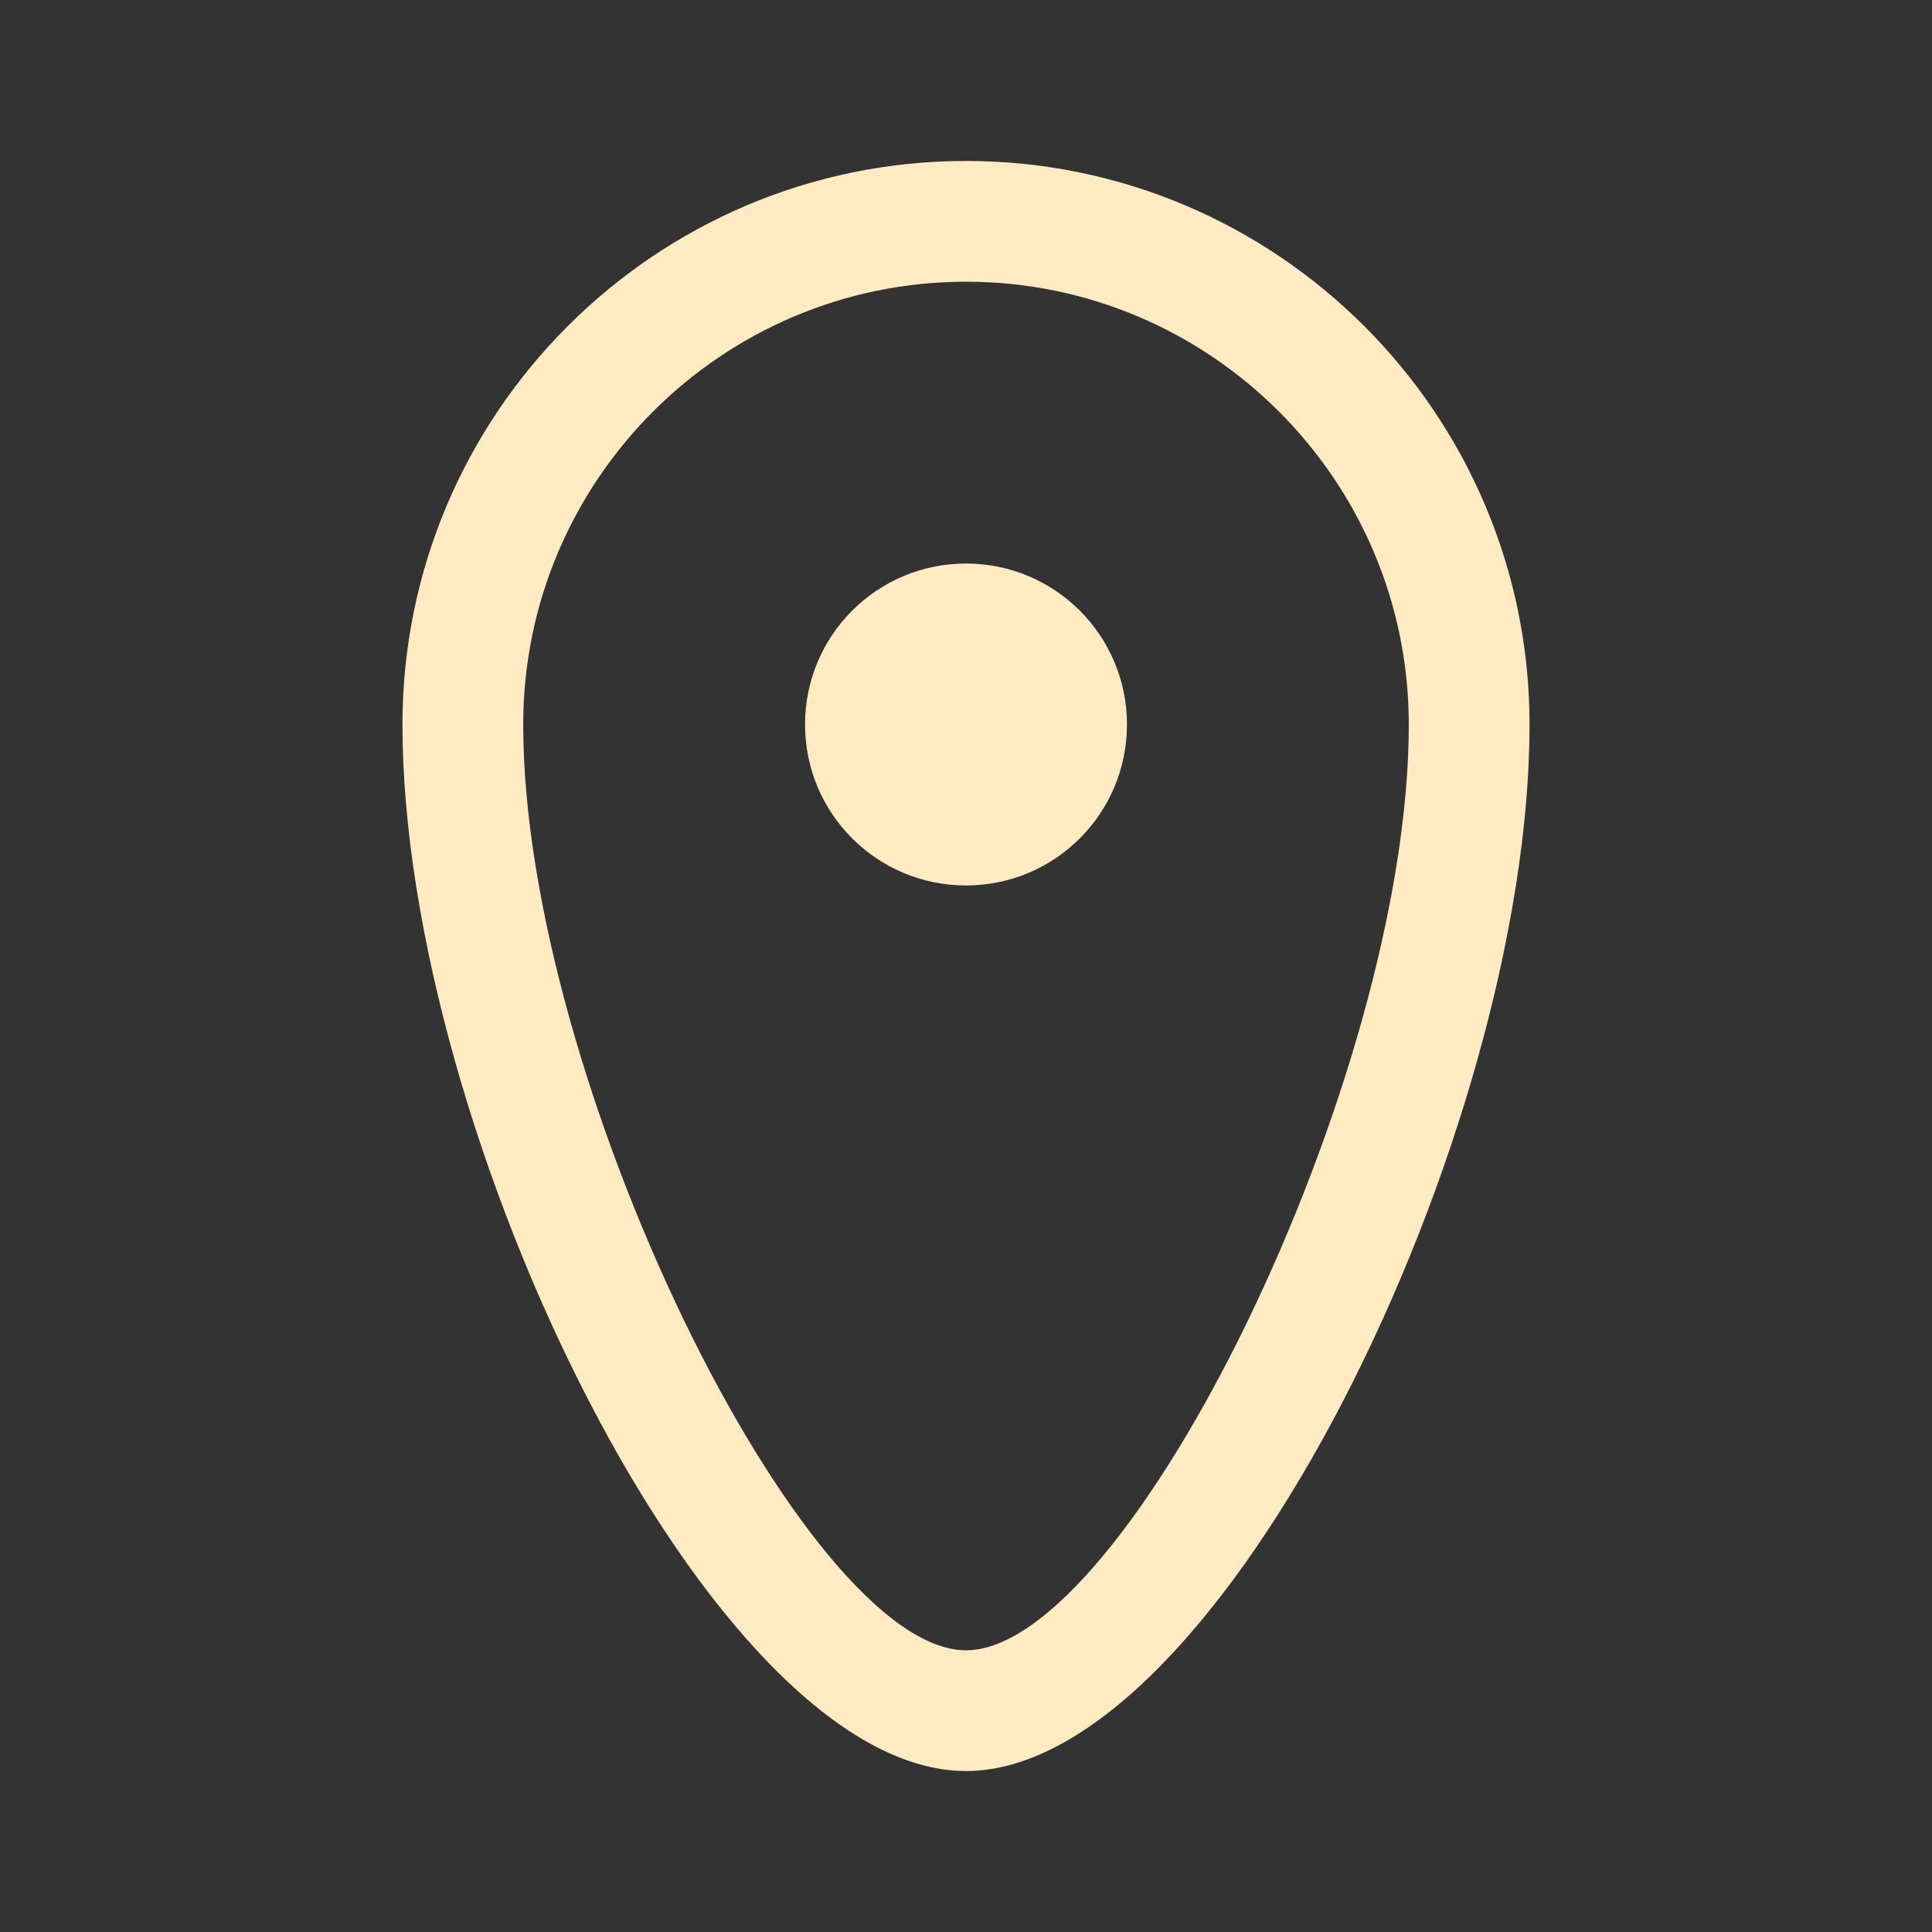 <svg width="16" height="16" viewBox="0 0 16 16" fill="none" xmlns="http://www.w3.org/2000/svg">
<rect x="0" y="0" width="16" height="16" fill="#333333" stroke="none"/>
<path fill-rule="evenodd" clip-rule="evenodd" d="M8 14.667C5.892 14.667 3.333 9.379 3.333 6C3.333 3.426 5.426 1.333 8 1.333C10.574 1.333 12.667 3.426 12.667 6C12.667 9.379 10.108 14.667 8 14.667ZM8 13.667C9.336 13.667 11.667 8.941 11.667 6C11.667 3.978 10.022 2.333 8 2.333C5.978 2.333 4.333 3.978 4.333 6C4.333 8.941 6.664 13.667 8 13.667ZM9.333 6C9.333 6.737 8.737 7.333 8 7.333C7.263 7.333 6.667 6.737 6.667 6C6.667 5.263 7.263 4.667 8 4.667C8.737 4.667 9.333 5.263 9.333 6Z" fill="#FFEAC1"/>
</svg>
